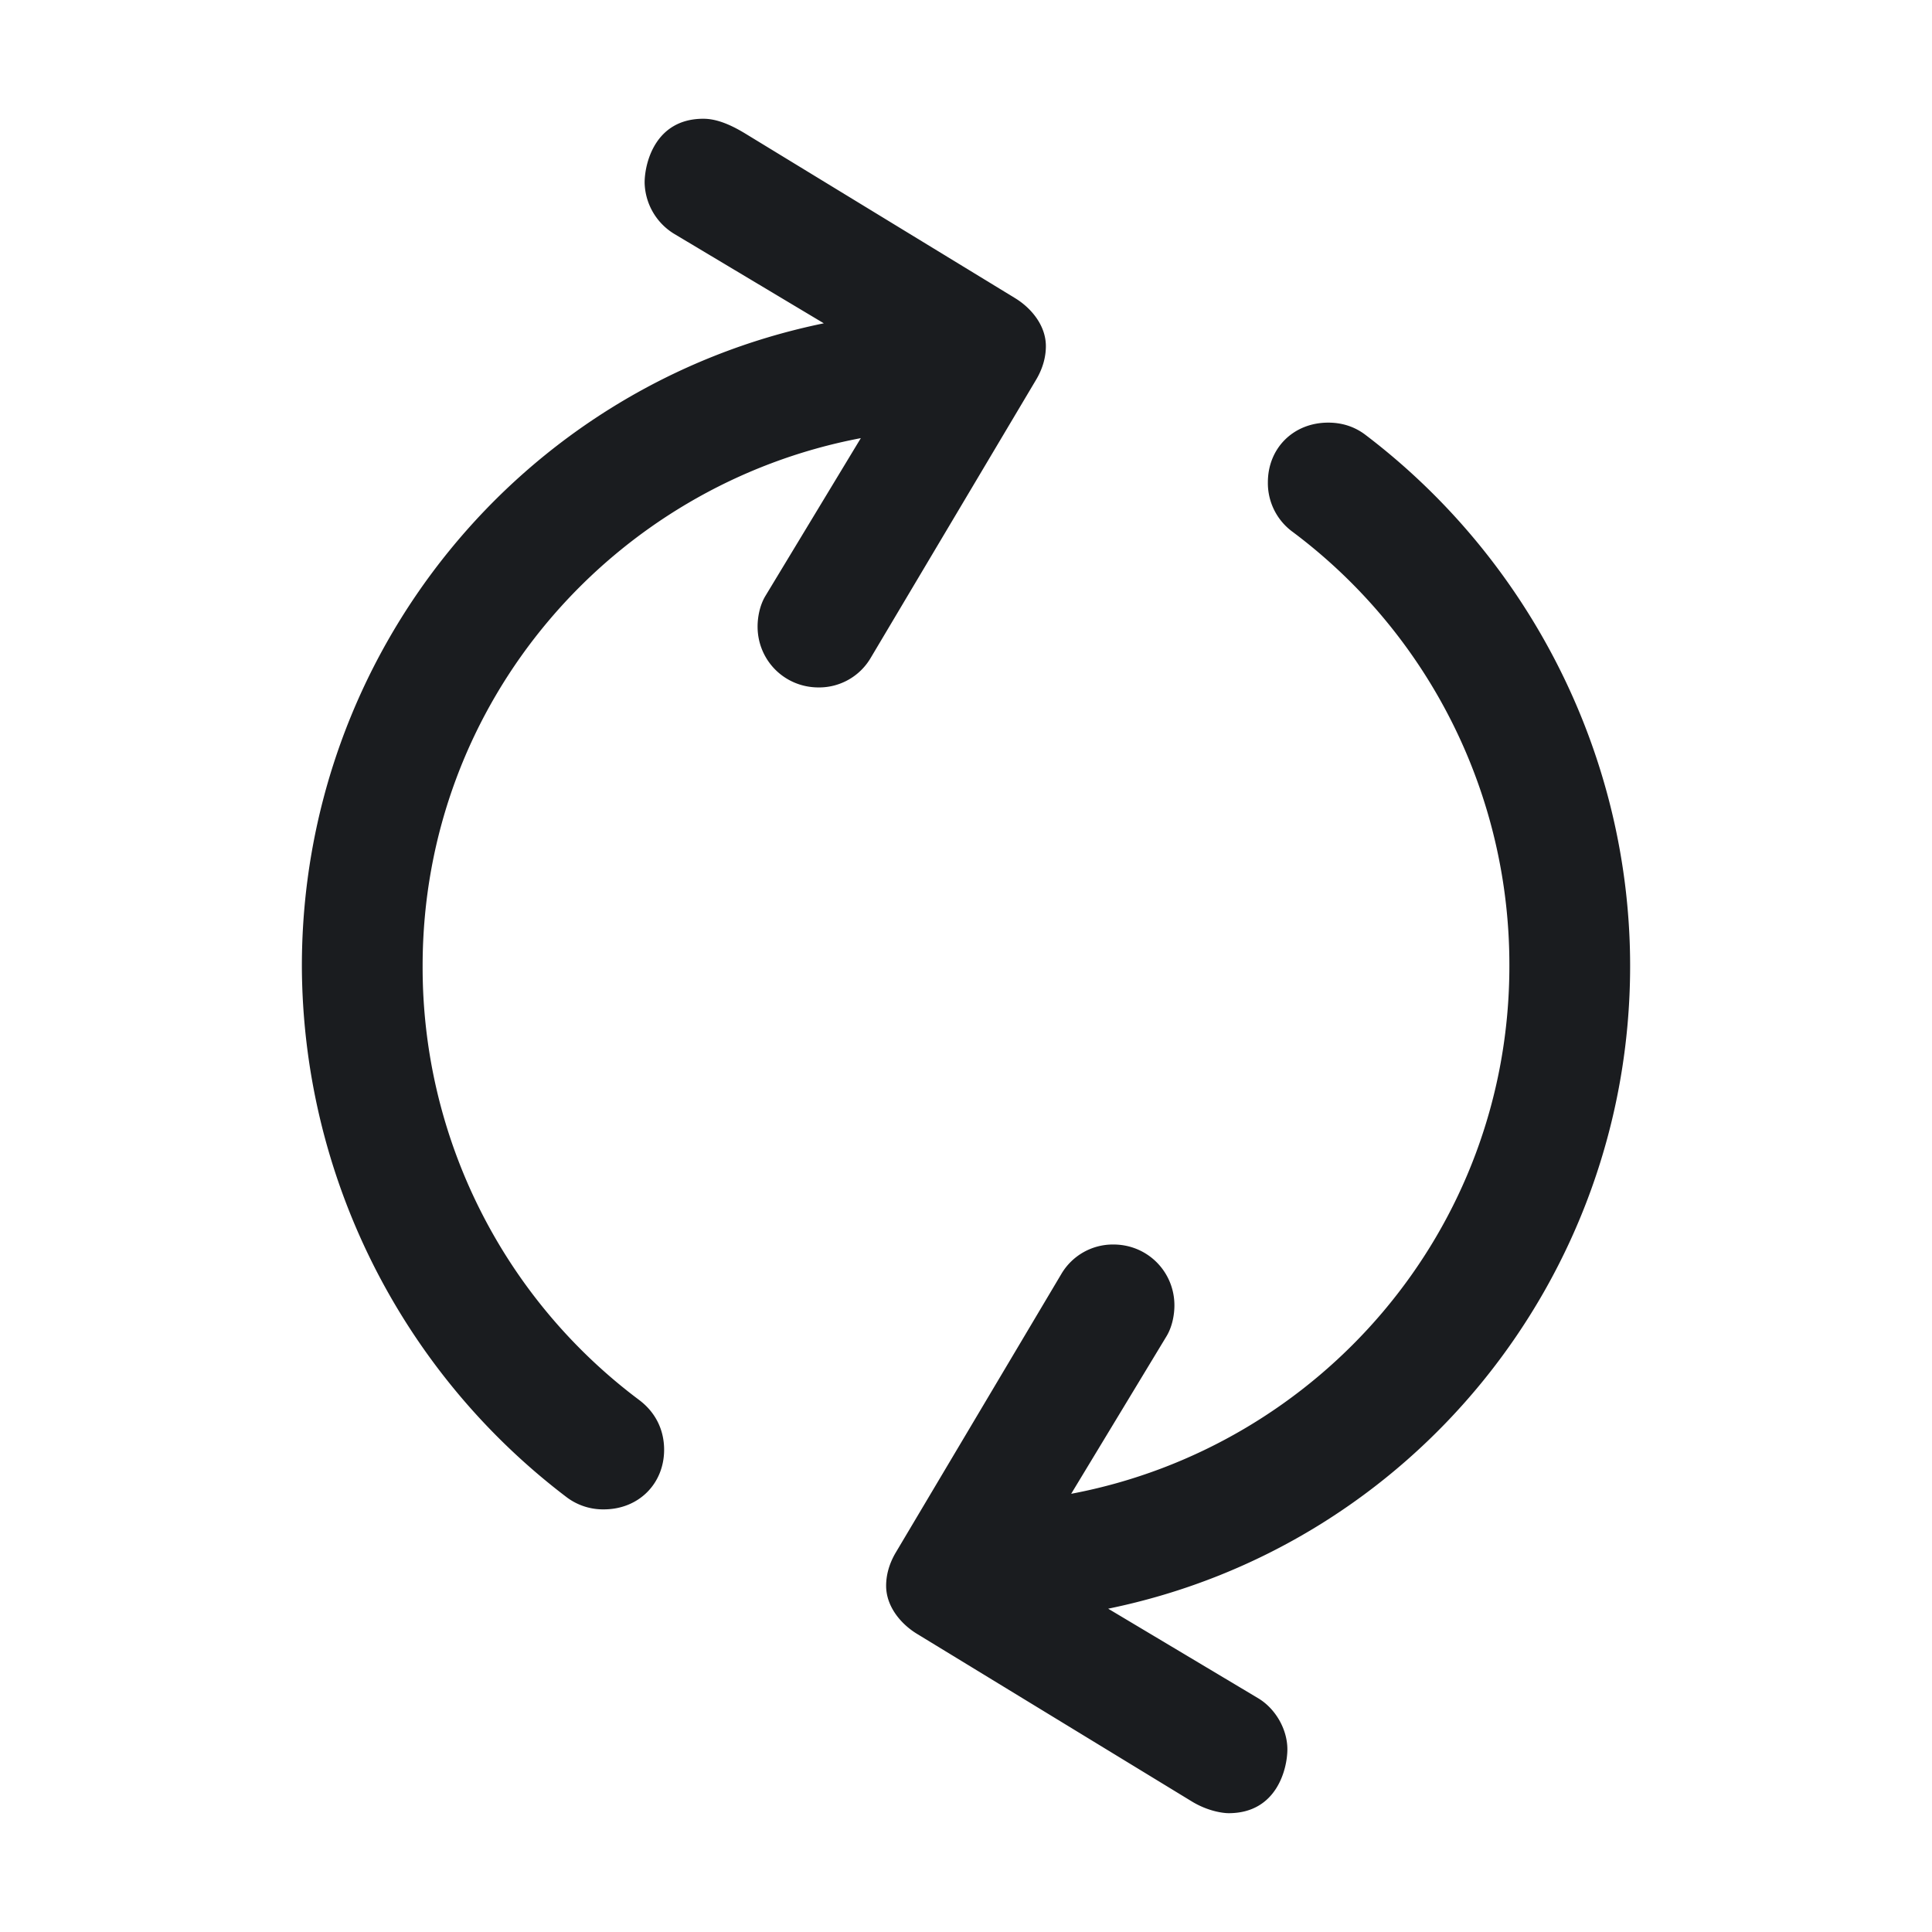 <svg xmlns="http://www.w3.org/2000/svg" width="32" height="32" fill="none"><g clip-path="url(#a)"><path fill="#1A1C1F" fill-rule="evenodd" d="M5 16c0-5.161 3.613-9.613 8.645-10.645L11.161 3.87a1.02 1.02 0 0 1-.484-.845c0-.314.17-1.058.972-1.058.19 0 .409.07.703.25l4.456 2.718c.265.16.515.45.515.798 0 .17-.045.36-.162.557l-2.742 4.611a.99.99 0 0 1-.861.485c-.567 0-1.01-.452-1.01-1.008 0-.153.035-.351.13-.508l1.58-2.613C10.161 8.033 7 11.613 7 15.999a8.95 8.95 0 0 0 3.585 7.188c.293.22.415.522.415.825 0 .561-.42.988-1 .988a1 1 0 0 1-.61-.198A11.09 11.09 0 0 1 5 16m9.677 10.267c0-.17.045-.36.162-.556l2.742-4.613a.99.99 0 0 1 .861-.485c.567 0 1.01.453 1.01 1.008 0 .154-.035.352-.13.51l-1.58 2.611C21.839 23.969 25 20.388 25 16a8.95 8.95 0 0 0-3.585-7.187A1 1 0 0 1 21 7.988c0-.562.42-.988 1-.988.226 0 .433.065.61.198C25.355 9.28 27 12.548 27 15.999c0 5.163-3.613 9.614-8.645 10.646l2.484 1.483c.29.174.484.517.484.846 0 .314-.17 1.058-.972 1.058-.093 0-.344-.032-.61-.194l-4.549-2.774c-.265-.16-.515-.451-.515-.799z" clip-rule="evenodd"/></g><defs><clipPath id="a"><path fill="#fff" d="M0 0h32v32H0z"/></clipPath></defs></svg>